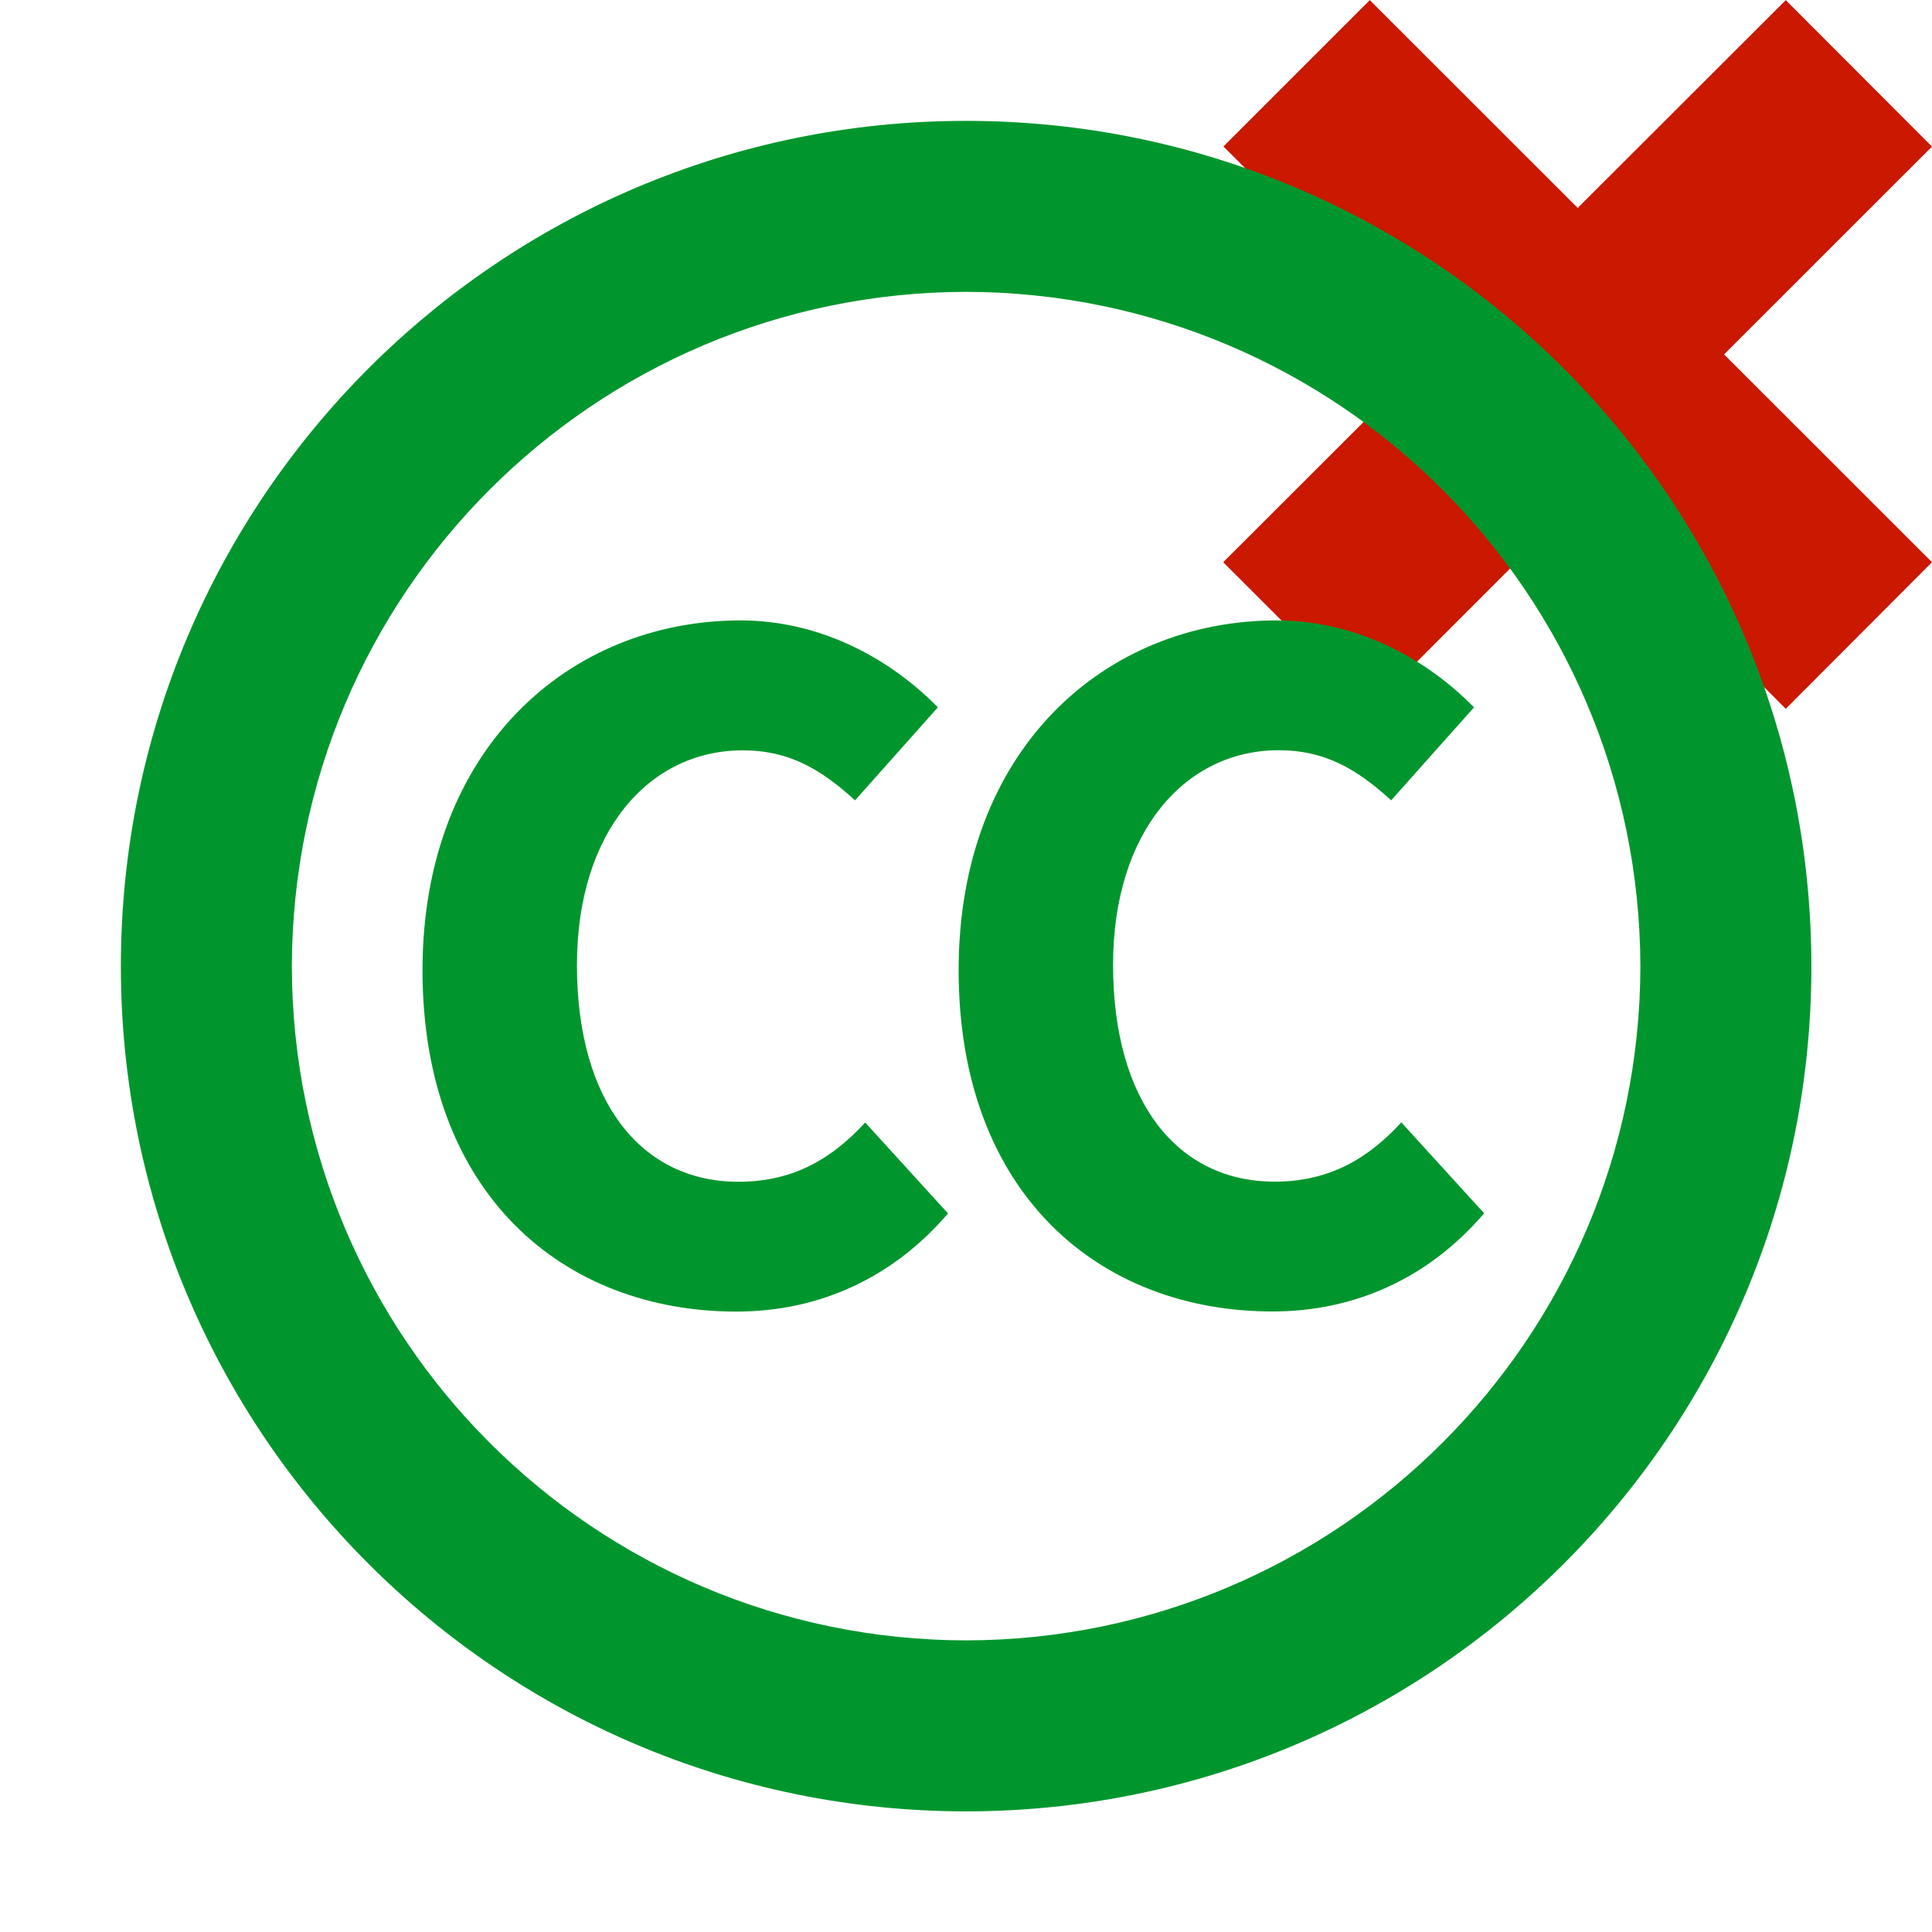 <?xml version="1.0"?><!DOCTYPE svg PUBLIC "-//W3C//DTD SVG 1.1//EN" "http://www.w3.org/Graphics/SVG/1.1/DTD/svg11.dtd"><svg width="16px" height="16px" xmlns="http://www.w3.org/2000/svg" viewBox="0 0 16 16" shape-rendering="geometricPrecision" fill="#00962d"><defs><mask id="decline-path"><rect fill="#fff" width="100%" height="100%"/><polygon points="17.414,1.215 14.79,-1.414 13.066,0.308 11.344,-1.414 8.717,1.213 10.439,2.934 8.715,4.656 11.345,7.284 13.067,5.562 14.789,7.285 17.414,4.655 15.693,2.935 " fill="#000"/></mask></defs><g fill="#cb1800"><polygon points="16,4.656 14.278,2.935 16,1.214 14.789,0.001 13.066,1.722 11.344,0.001 10.132,1.213 11.854,2.934 10.13,4.656 11.345,5.87 13.067,4.147 14.789,5.87 "/></g><g mask="url(#decline-path)"><g><path d="M6.133,5.138c0.686,0,1.262,0.339,1.634,0.72l-0.686,0.77C6.802,6.374,6.539,6.214,6.15,6.214 c-0.771,0-1.372,0.669-1.372,1.778c0,1.134,0.534,1.795,1.338,1.795c0.457,0,0.778-0.195,1.049-0.491l0.686,0.753 c-0.457,0.534-1.067,0.813-1.753,0.813c-1.431,0-2.599-0.973-2.599-2.828C3.5,6.205,4.711,5.138,6.133,5.138z"/></g><g><path d="M10.573,5.138c0.686,0,1.262,0.339,1.634,0.72l-0.686,0.77c-0.279-0.254-0.542-0.415-0.931-0.415 c-0.771,0-1.372,0.669-1.372,1.778c0,1.134,0.534,1.795,1.338,1.795c0.457,0,0.778-0.195,1.049-0.491l0.686,0.753 c-0.457,0.534-1.067,0.813-1.753,0.813c-1.431,0-2.599-0.973-2.599-2.828C7.94,6.205,9.151,5.138,10.573,5.138z"/></g><path d="M8,1.001c-3.866,0-6.999,3.135-6.999,7.003C1.003,11.867,4.134,14.999,8,15.001 c3.867-0.002,7.001-3.134,7.001-6.997C15.001,4.136,11.867,1.001,8,1.001z M8,13.585c-3.083-0.006-5.577-2.5-5.583-5.581 C2.423,4.918,4.917,2.423,8,2.417c3.084,0.006,5.578,2.501,5.585,5.587C13.578,11.085,11.084,13.579,8,13.585z"/></g></svg>